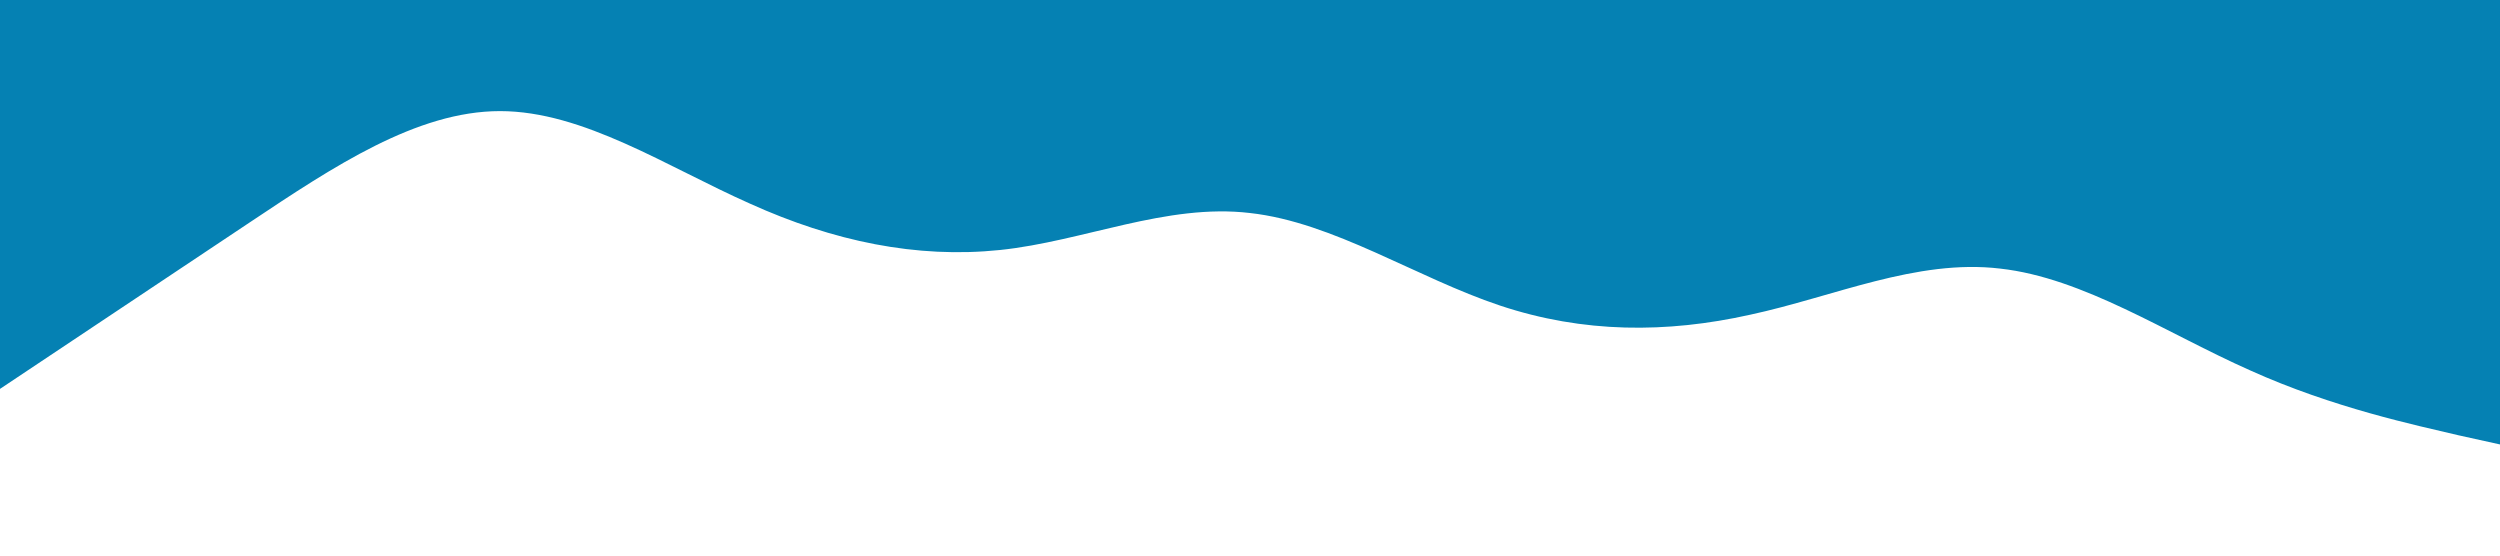 <?xml version="1.0" standalone="no"?><svg xmlns="http://www.w3.org/2000/svg" viewBox="0 0 1440 320"><path fill="#0581b3" fill-opacity="1" d="M0,224L24,208C48,192,96,160,144,128C192,96,240,64,288,64C336,64,384,96,432,117.3C480,139,528,149,576,144C624,139,672,117,720,122.7C768,128,816,160,864,176C912,192,960,192,1008,181.3C1056,171,1104,149,1152,154.7C1200,160,1248,192,1296,213.3C1344,235,1392,245,1416,250.7L1440,256L1440,0L1416,0C1392,0,1344,0,1296,0C1248,0,1200,0,1152,0C1104,0,1056,0,1008,0C960,0,912,0,864,0C816,0,768,0,720,0C672,0,624,0,576,0C528,0,480,0,432,0C384,0,336,0,288,0C240,0,192,0,144,0C96,0,48,0,24,0L0,0Z"></path></svg>